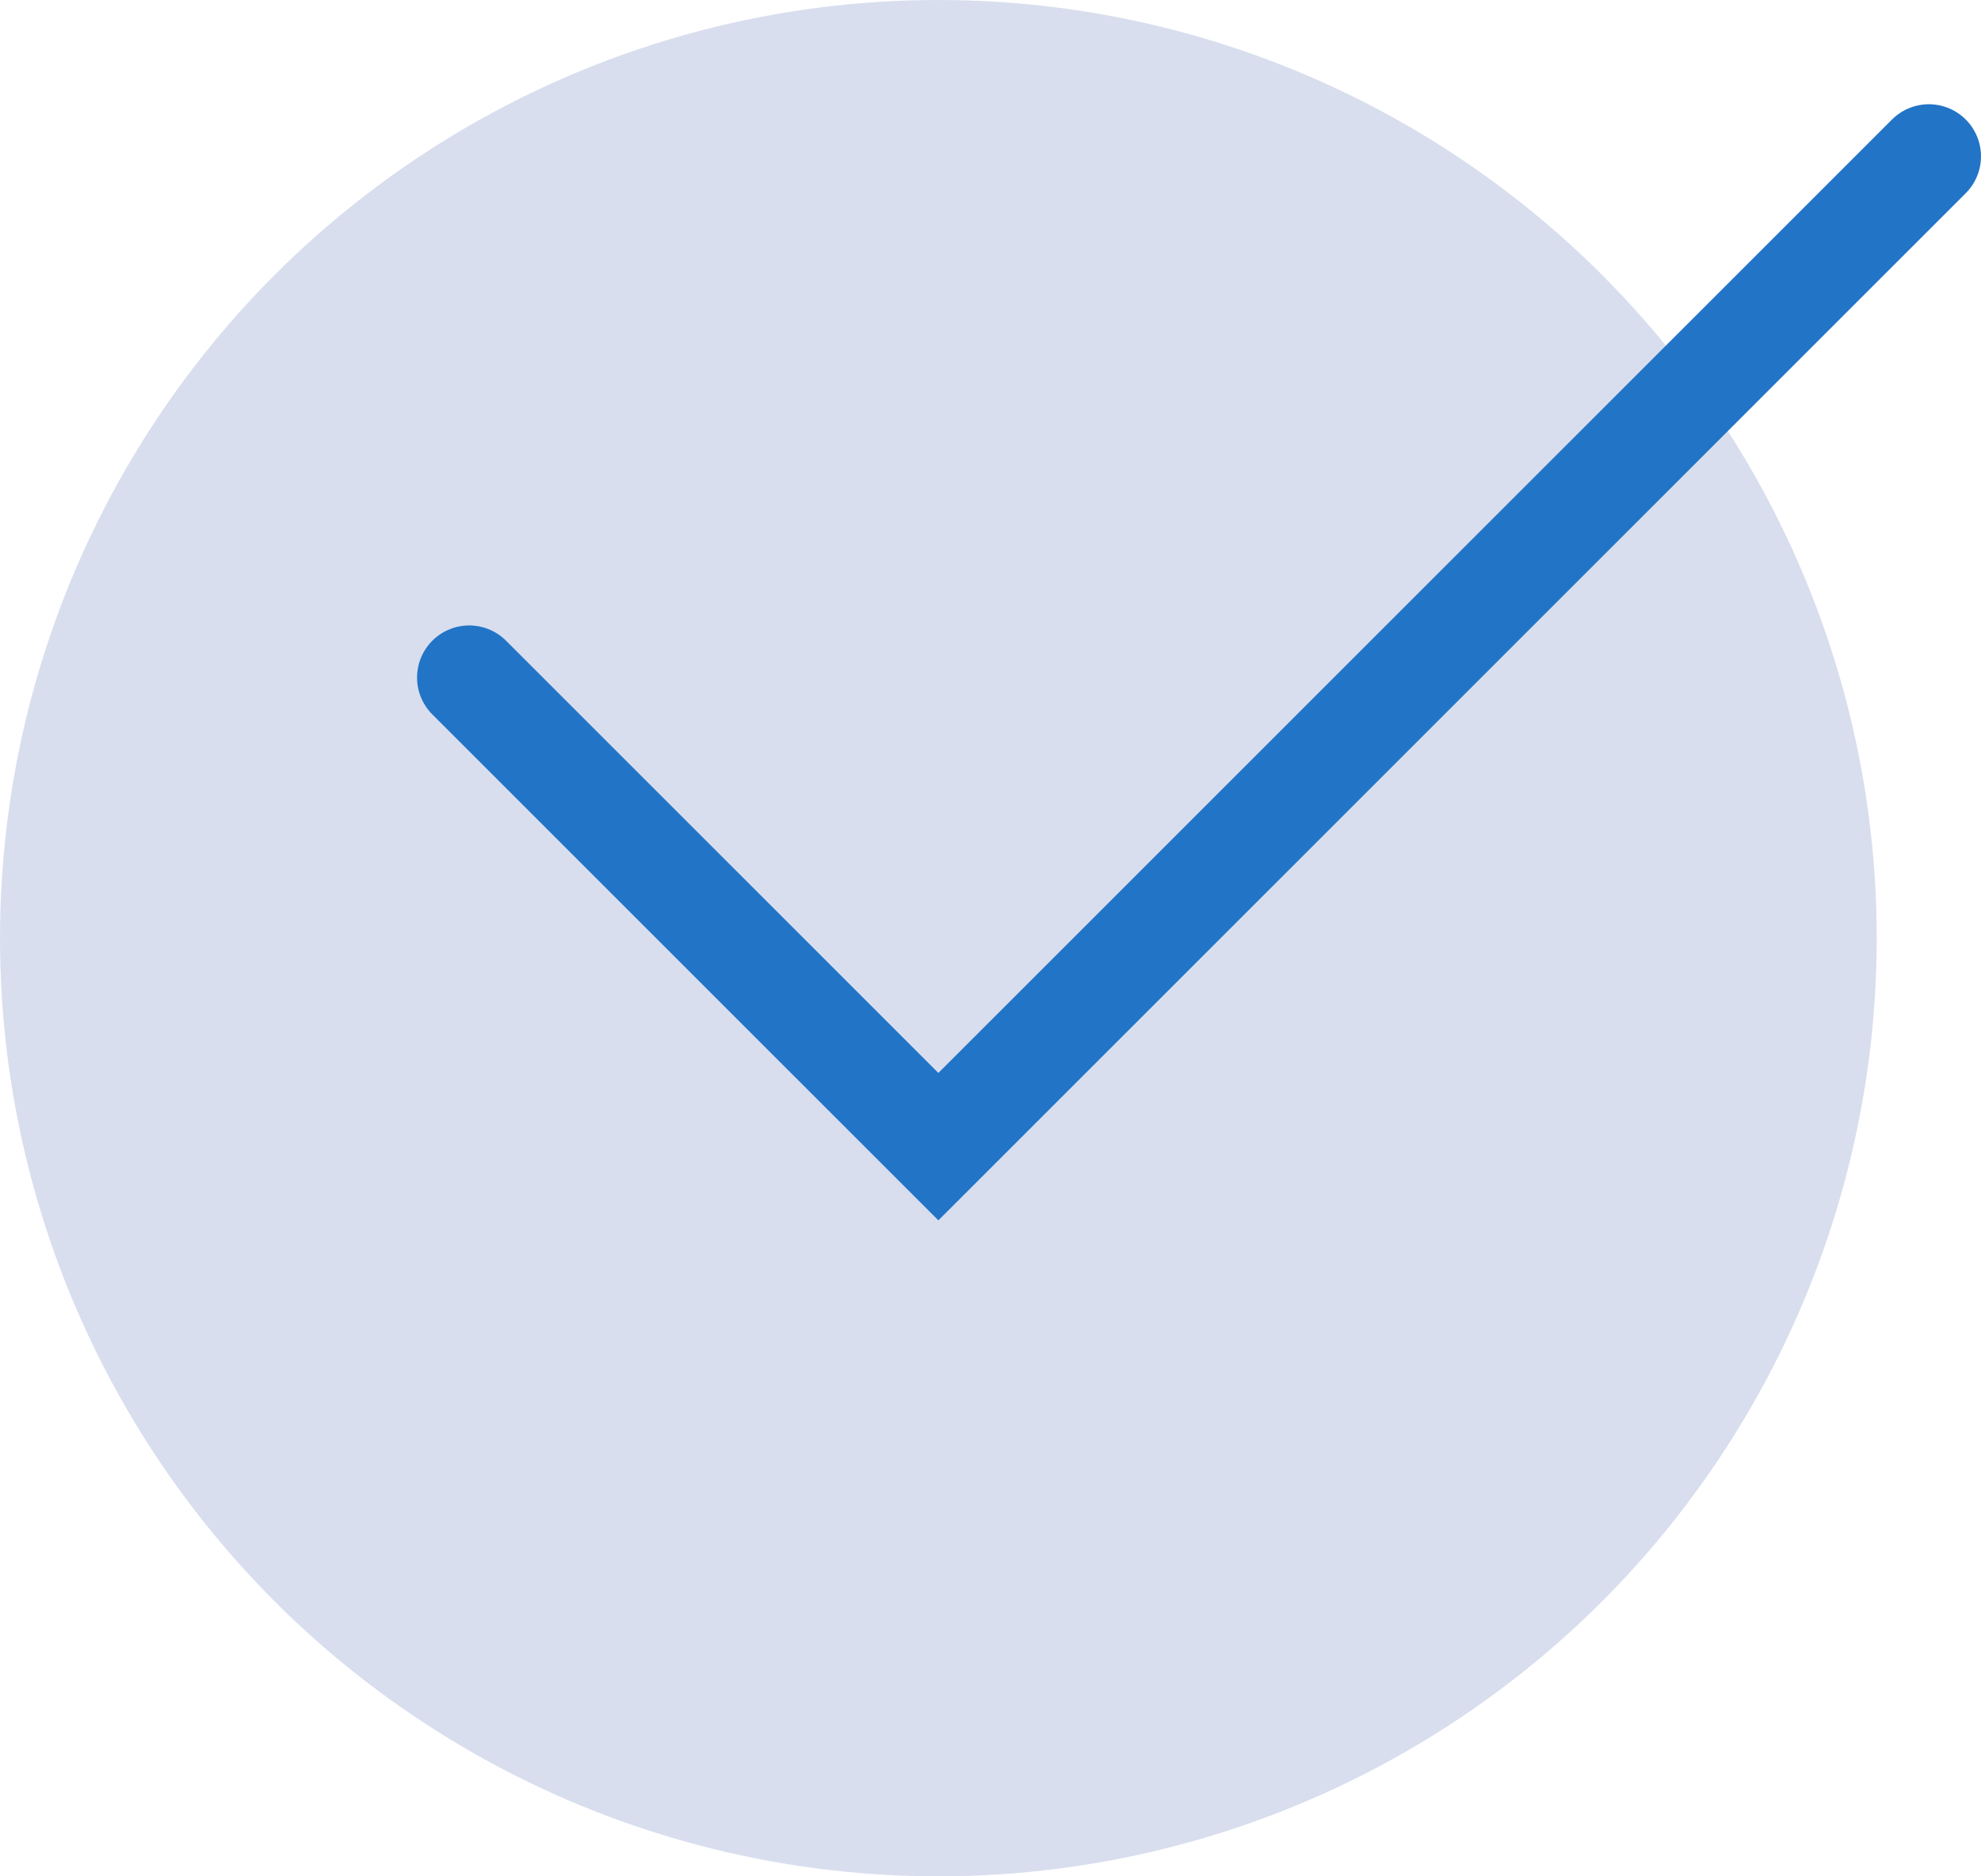 <svg width="19" height="18" viewBox="0 0 19 18" fill="none" xmlns="http://www.w3.org/2000/svg">
<circle cx="9" cy="9" r="9" fill="#D8DEEE"/>
<path d="M4.5 6.5L9 11L18.5 1.5" stroke="#2274C7" stroke-linecap="round"/>
</svg>
